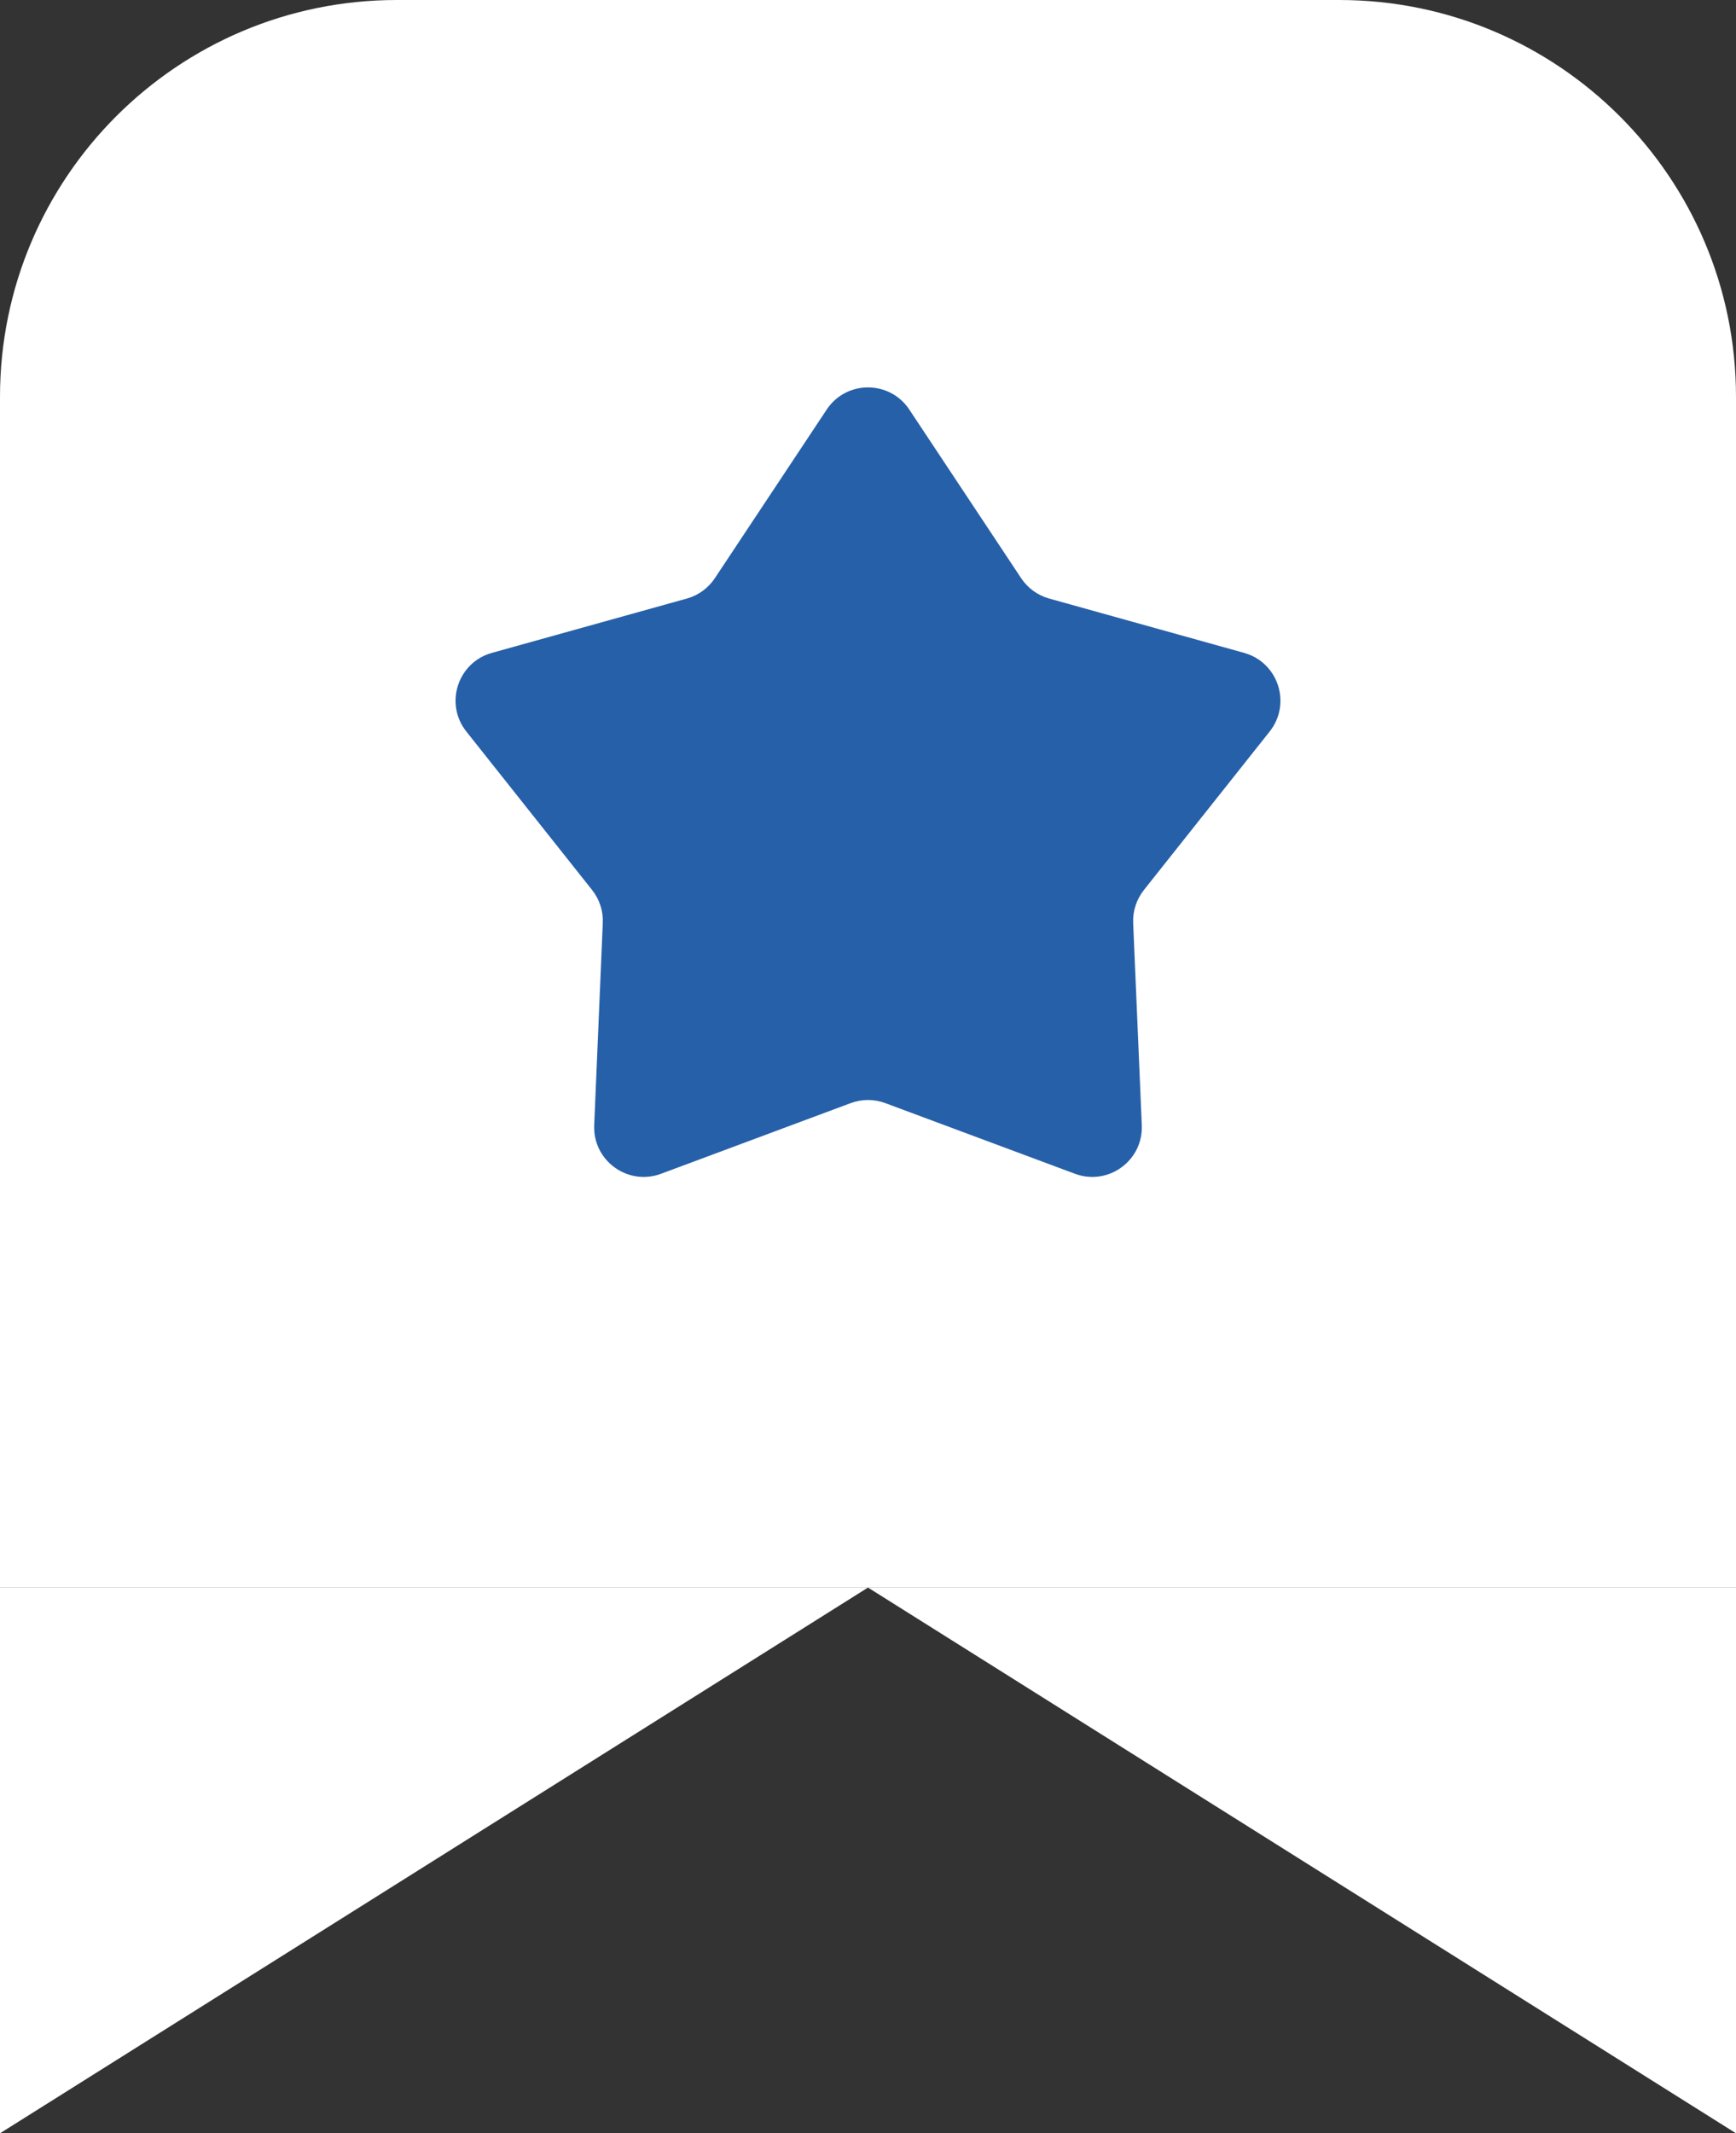 <svg width="35" height="43" viewBox="0 0 35 43" fill="none" xmlns="http://www.w3.org/2000/svg">
<rect x="0" y="0" width="35" height="43" fill="#333333" stroke="none"/>
<path d="M0 8C0 3.582 3.582 0 8 0H27C31.418 0 35 3.582 35 8V32H0V8Z" fill="white"/>
<path d="M0 43V32H17.5L0 43Z" fill="white"/>
<path d="M35 43V32H17.5L35 43Z" fill="white"/>
<path d="M16.667 8.256C17.062 7.66 17.938 7.66 18.333 8.256L20.588 11.655C20.721 11.855 20.922 12.001 21.154 12.065L25.083 13.16C25.772 13.352 26.043 14.184 25.598 14.745L23.062 17.94C22.913 18.128 22.836 18.364 22.846 18.604L23.02 22.68C23.05 23.395 22.342 23.909 21.672 23.659L17.849 22.235C17.624 22.151 17.376 22.151 17.151 22.235L13.328 23.659C12.658 23.909 11.95 23.395 11.98 22.68L12.153 18.604C12.164 18.364 12.087 18.128 11.938 17.94L9.402 14.745C8.957 14.184 9.228 13.352 9.917 13.16L13.847 12.065C14.078 12.001 14.279 11.855 14.412 11.655L16.667 8.256Z" fill="#2660A9"/>
</svg>
